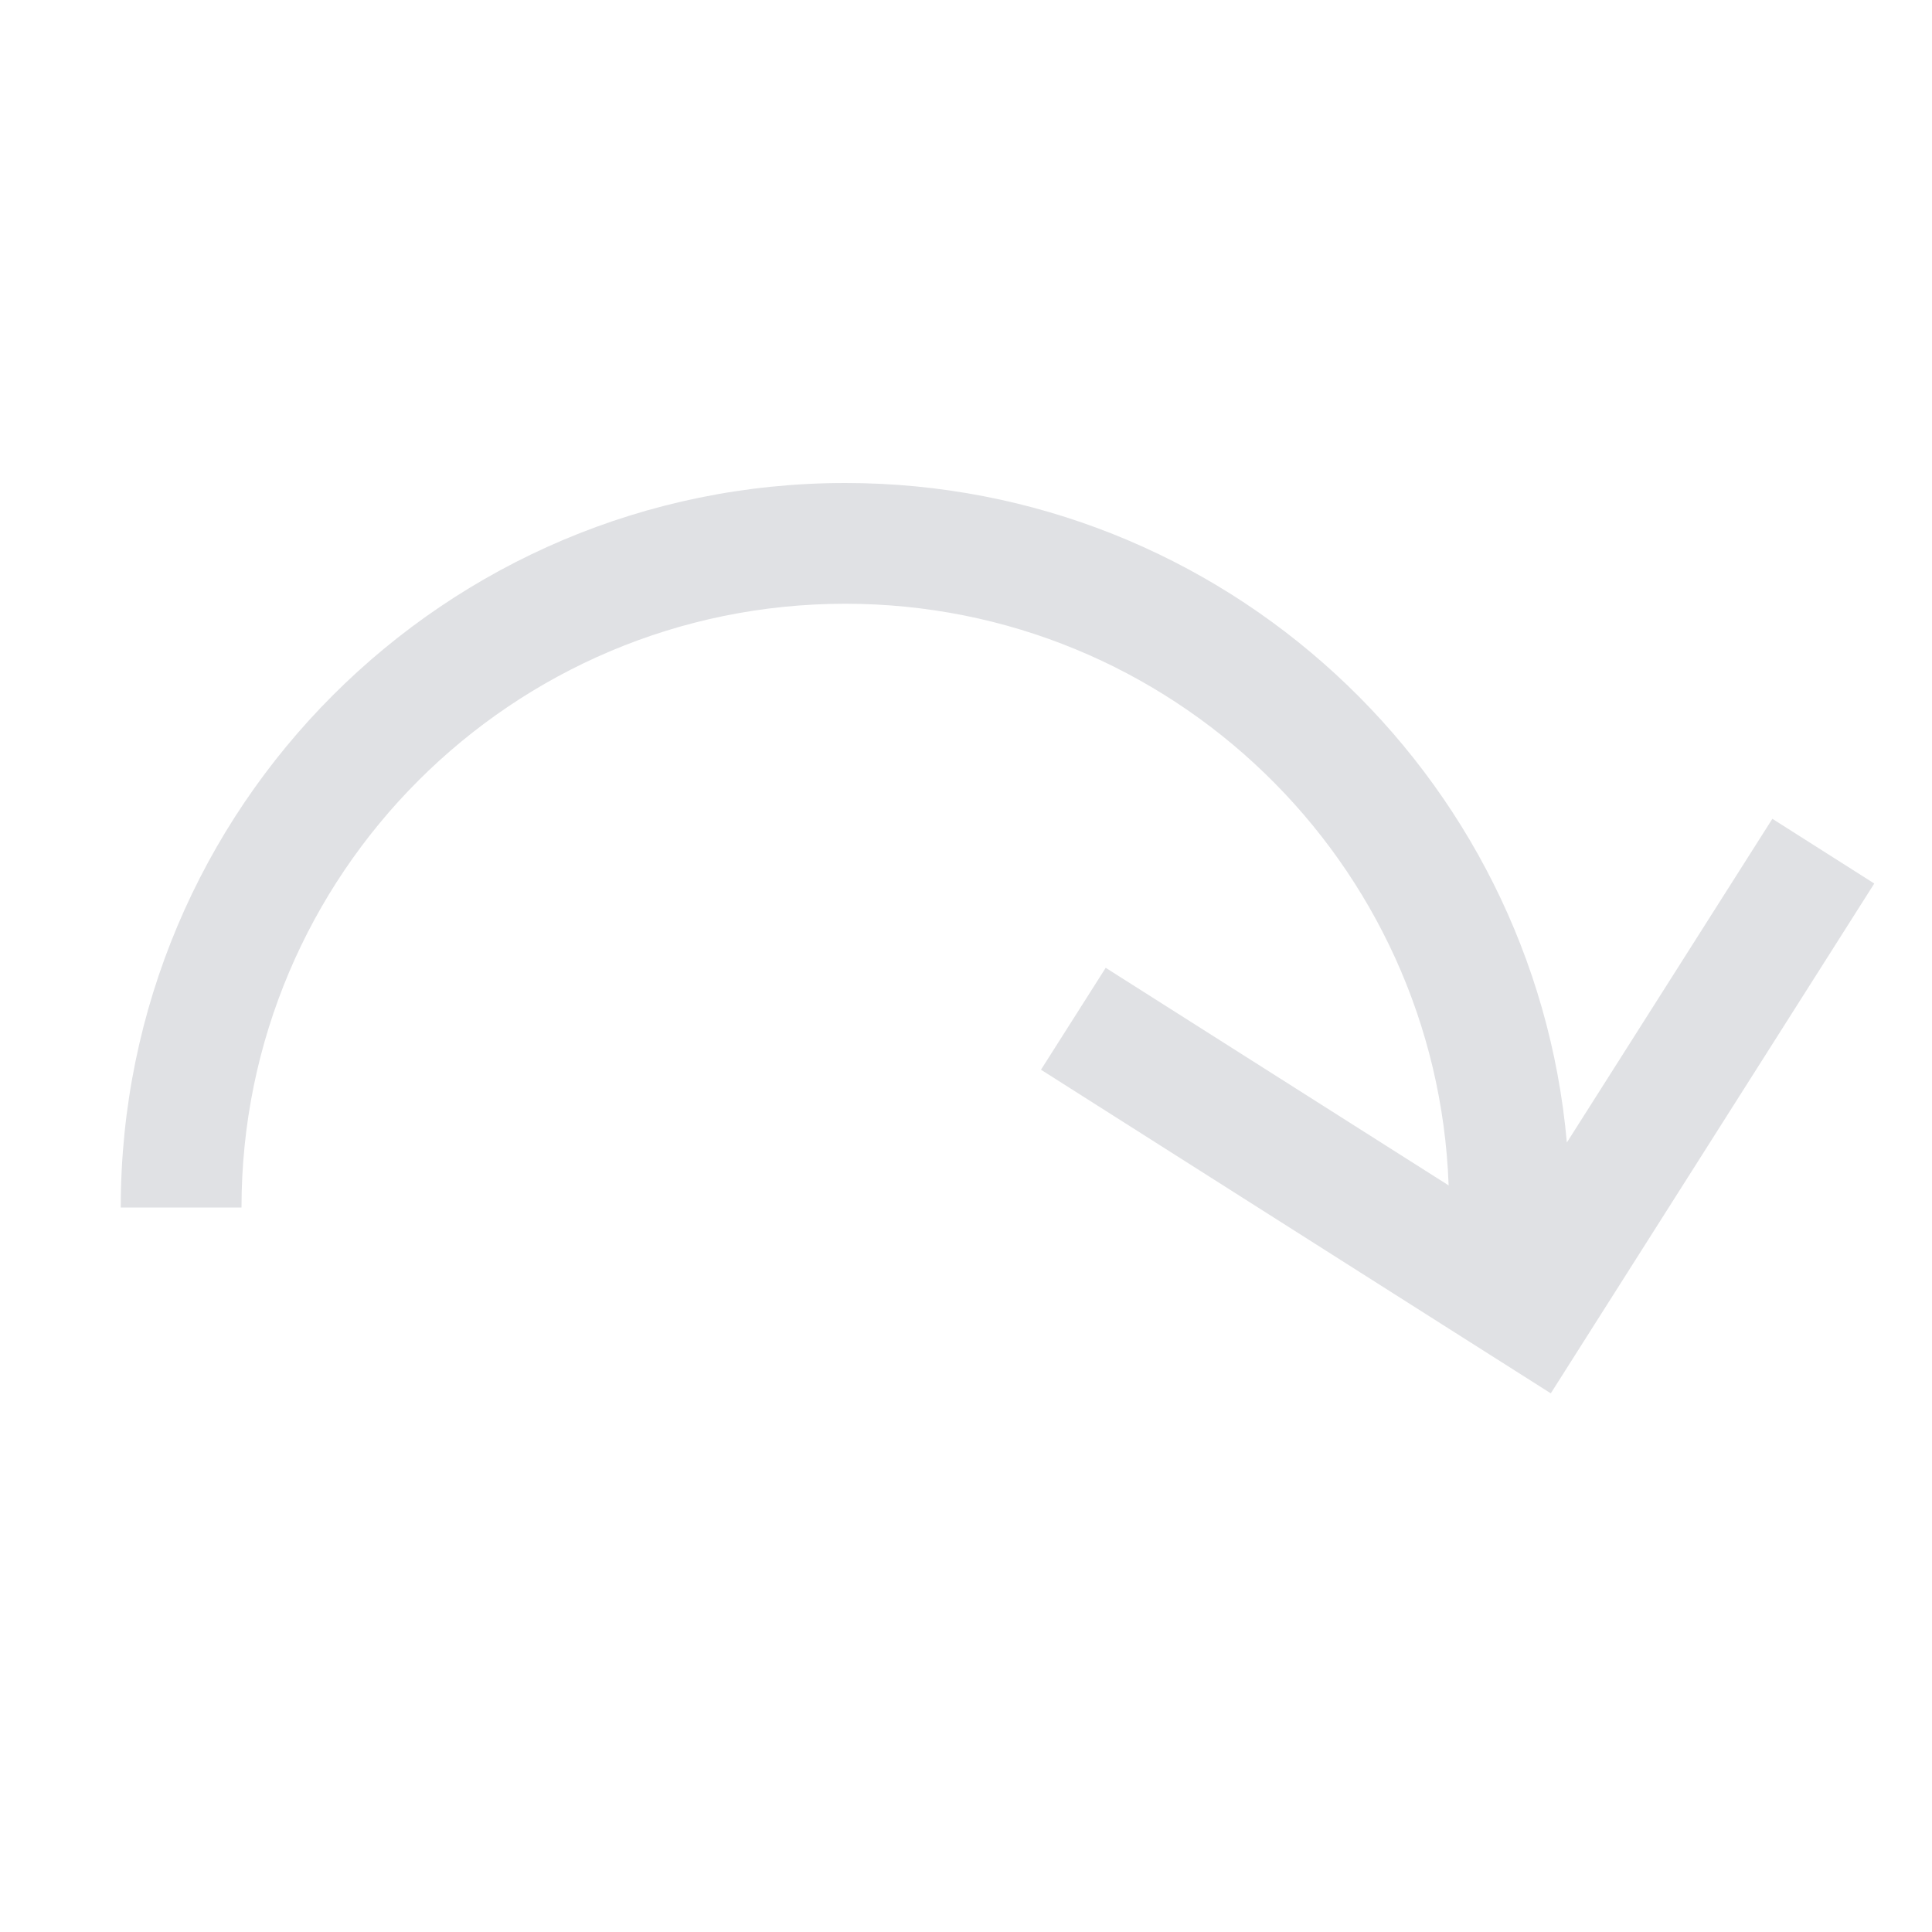<svg width="16" height="16" viewBox="0 0 16 16" fill="none" xmlns="http://www.w3.org/2000/svg">
<path fill-rule="evenodd" clip-rule="evenodd" d="M2 10C2 7.239 4.239 5 7 5C9.7 5 11.901 7.141 11.997 9.817L9.157 8.015L8.621 8.859L11.998 11.003L12.843 11.539L15.522 7.317L14.678 6.781L12.976 9.462C12.704 6.4 10.132 4 7 4C3.686 4 1 6.686 1 10H2Z" fill="#E0E1E4"/>
</svg>
